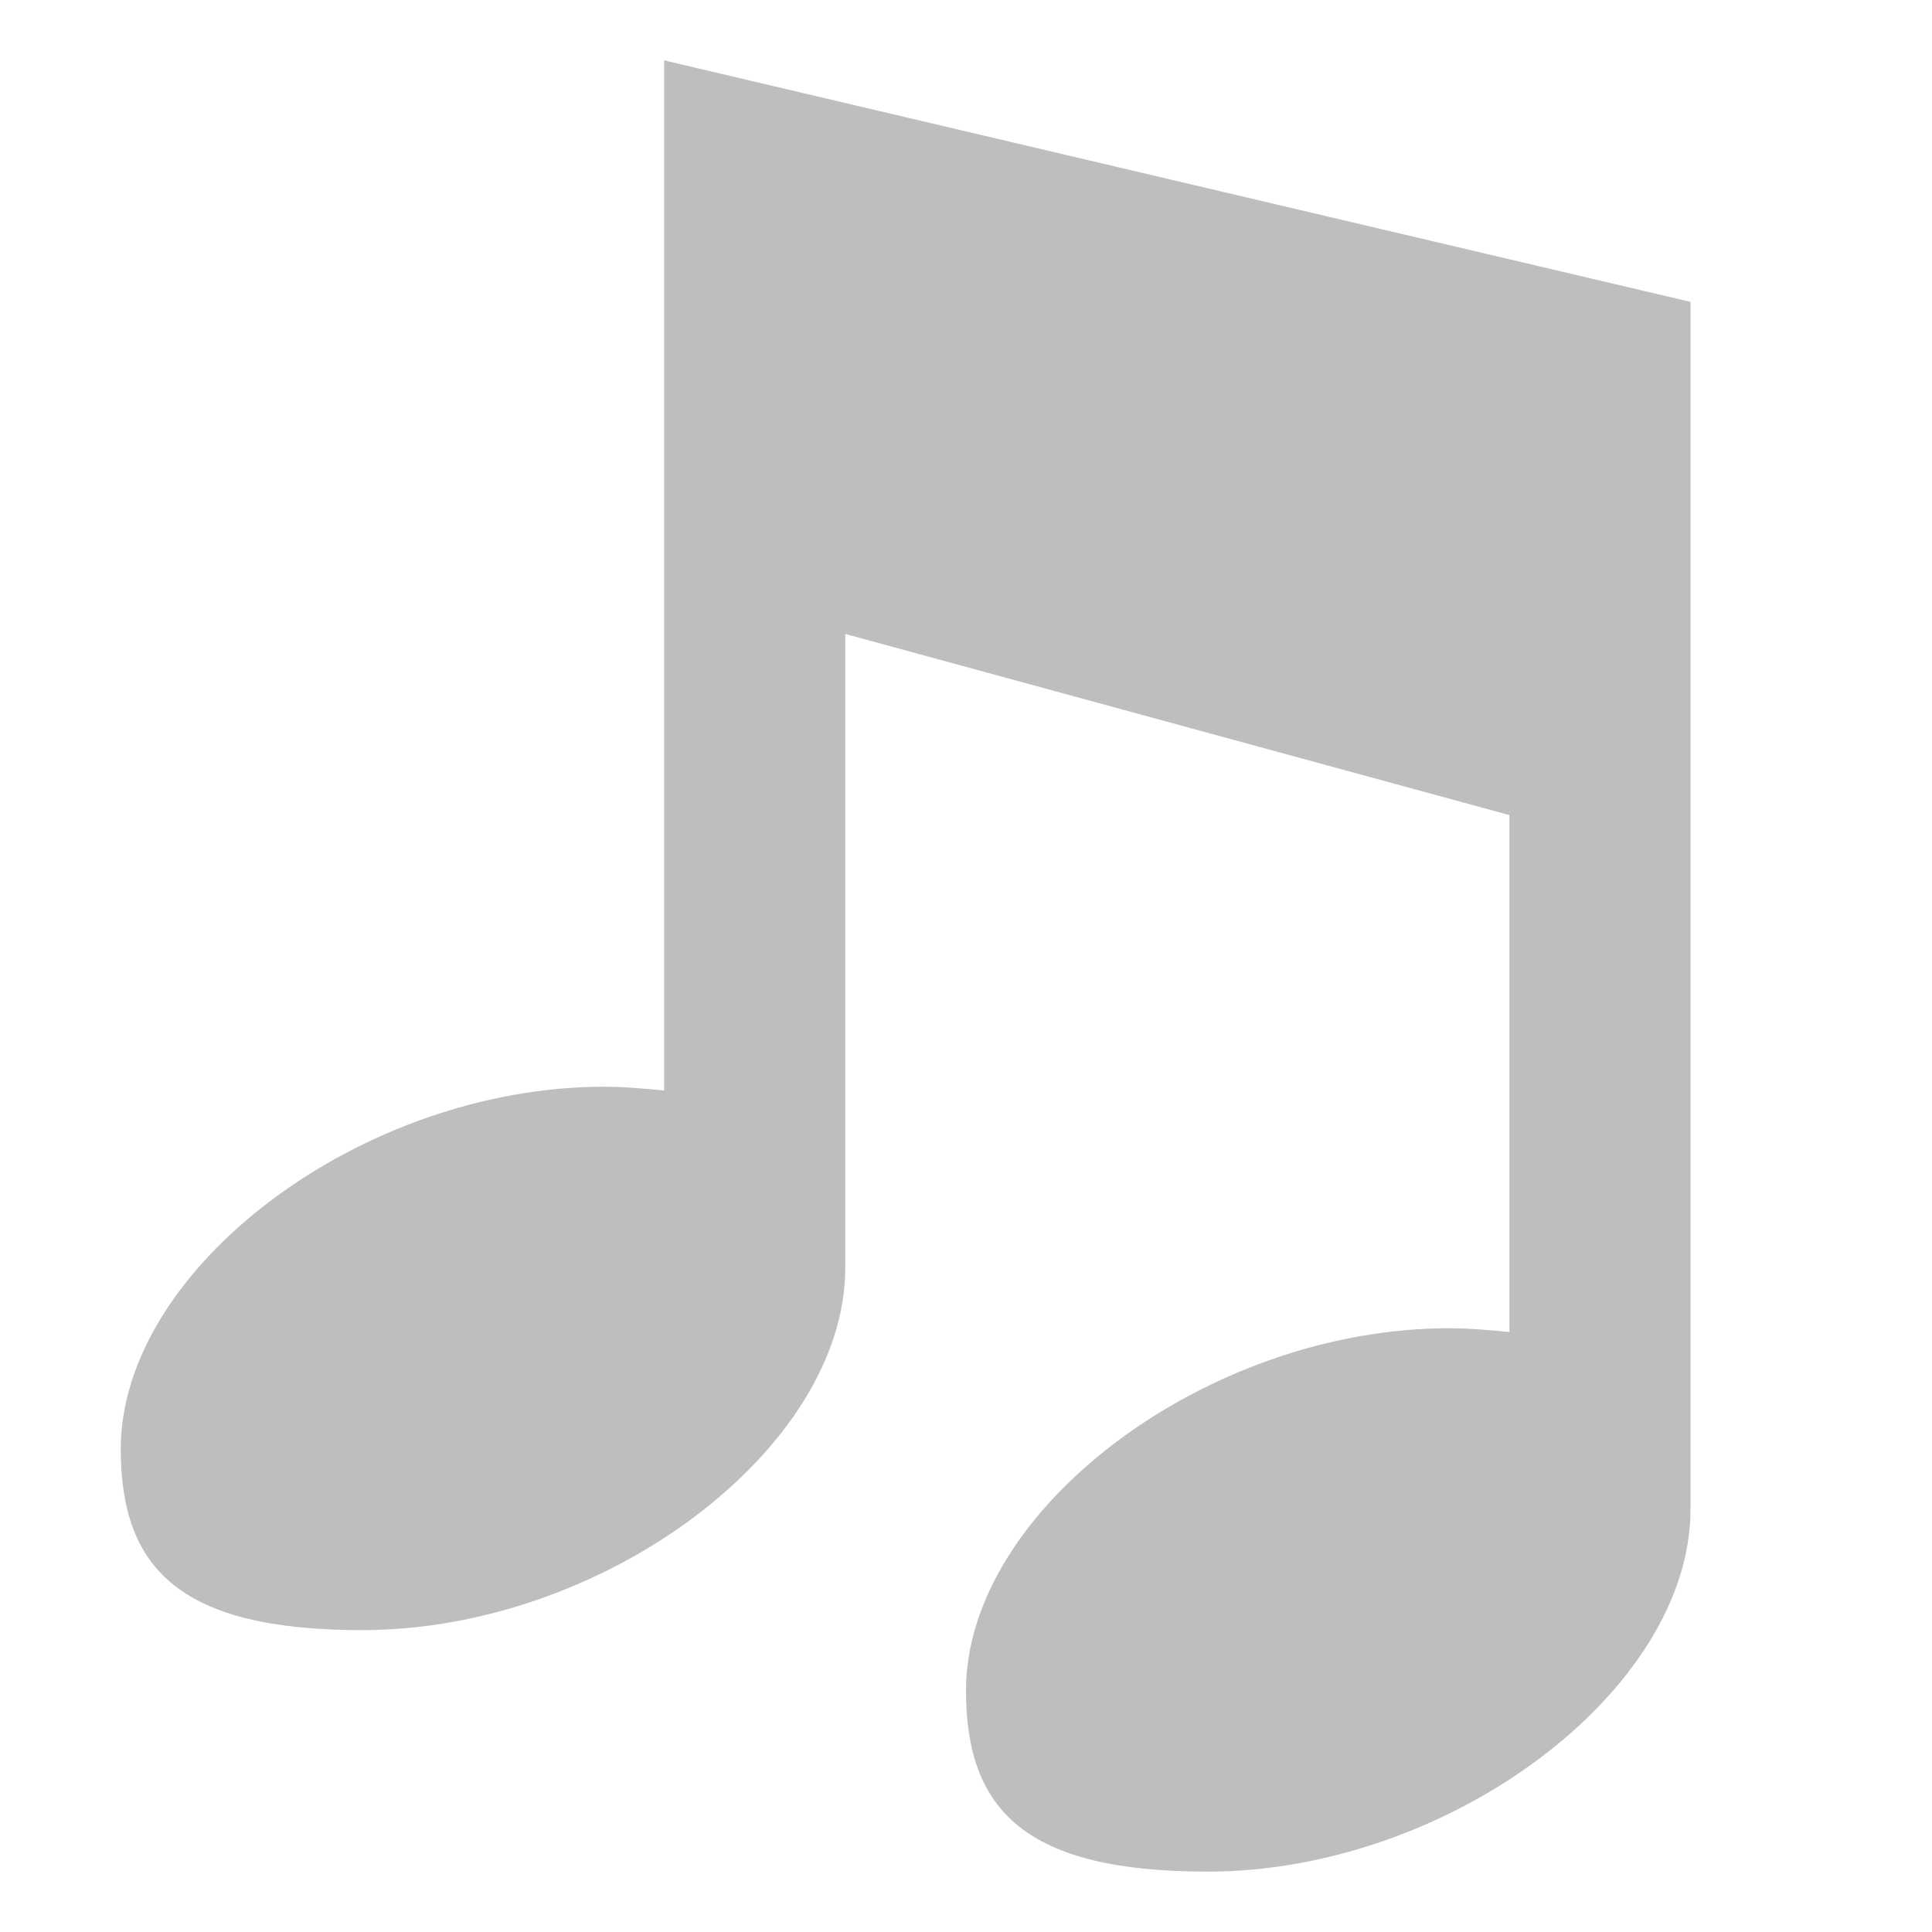 <?xml version="1.0" encoding="UTF-8" standalone="no"?>
<!-- Created with Inkscape (http://www.inkscape.org/) -->

<svg
   xmlns:dc="http://purl.org/dc/elements/1.1/"
   xmlns:cc="http://creativecommons.org/ns#"
   xmlns:rdf="http://www.w3.org/1999/02/22-rdf-syntax-ns#"
   xmlns:svg="http://www.w3.org/2000/svg"
   xmlns="http://www.w3.org/2000/svg"
   xmlns:sodipodi="http://sodipodi.sourceforge.net/DTD/sodipodi-0.dtd"
   xmlns:inkscape="http://www.inkscape.org/namespaces/inkscape"
   id="svg7384"
   height="16"
   width="16"
   version="1.1"
   inkscape:version="0.48.3.1 r9886"
   sodipodi:docname="folder-music-symbolic.svg">
  <defs
     id="defs13" />
  <sodipodi:namedview
     pagecolor="#ffffff"
     bordercolor="#666666"
     borderopacity="1"
     objecttolerance="10"
     gridtolerance="10"
     guidetolerance="10"
     inkscape:pageopacity="0"
     inkscape:pageshadow="2"
     inkscape:window-width="1017"
     inkscape:window-height="762"
     id="namedview11"
     showgrid="false"
     inkscape:object-paths="false"
     inkscape:snap-intersection-paths="false"
     inkscape:snap-grids="true"
     inkscape:object-nodes="false"
     inkscape:snap-smooth-nodes="false"
     inkscape:snap-midpoints="false"
     inkscape:snap-object-midpoints="false"
     inkscape:snap-nodes="true"
     inkscape:zoom="34.5625"
     inkscape:cx="7.9994213"
     inkscape:cy="7.9994213"
     inkscape:window-x="65"
     inkscape:window-y="36"
     inkscape:window-maximized="0"
     inkscape:current-layer="svg7384">
    <inkscape:grid
       type="xygrid"
       id="grid2990"
       empspacing="5"
       visible="true"
       enabled="true"
       snapvisiblegridlinesonly="true"
       spacingx="1px"
       spacingy="1px"
       originy="0px" />
  </sodipodi:namedview>
  <title
     id="title9167">Gnome Symbolic Icon Theme</title>
  <path
     style="color:#000000;fill:#bebebe;fill-opacity:1;fill-rule:nonzero;stroke:none;stroke-width:1px;marker:none;visibility:visible;display:inline;overflow:visible;enable-background:new"
     d="m 5.5,0.5 0,8.531 C 5.35,9.017 5.177,9 5,9 3,9 1,10.5 1,12 c 0,1 0.5,1.5 2,1.5 2,0 4,-1.5 4,-3 l 0,-5.25 5.5,1.5 0,4.281 C 12.35,11.017 12.177,11 12,11 c -2,0 -4,1.5 -4,3 0,1 0.5,1.5 2,1.5 2,0 4,-1.5 4,-3 l 0,-10 z"
     id="path3113"
     inkscape:connector-curvature="0"
     sodipodi:nodetypes="ccsssscccsssccc" />
</svg>
